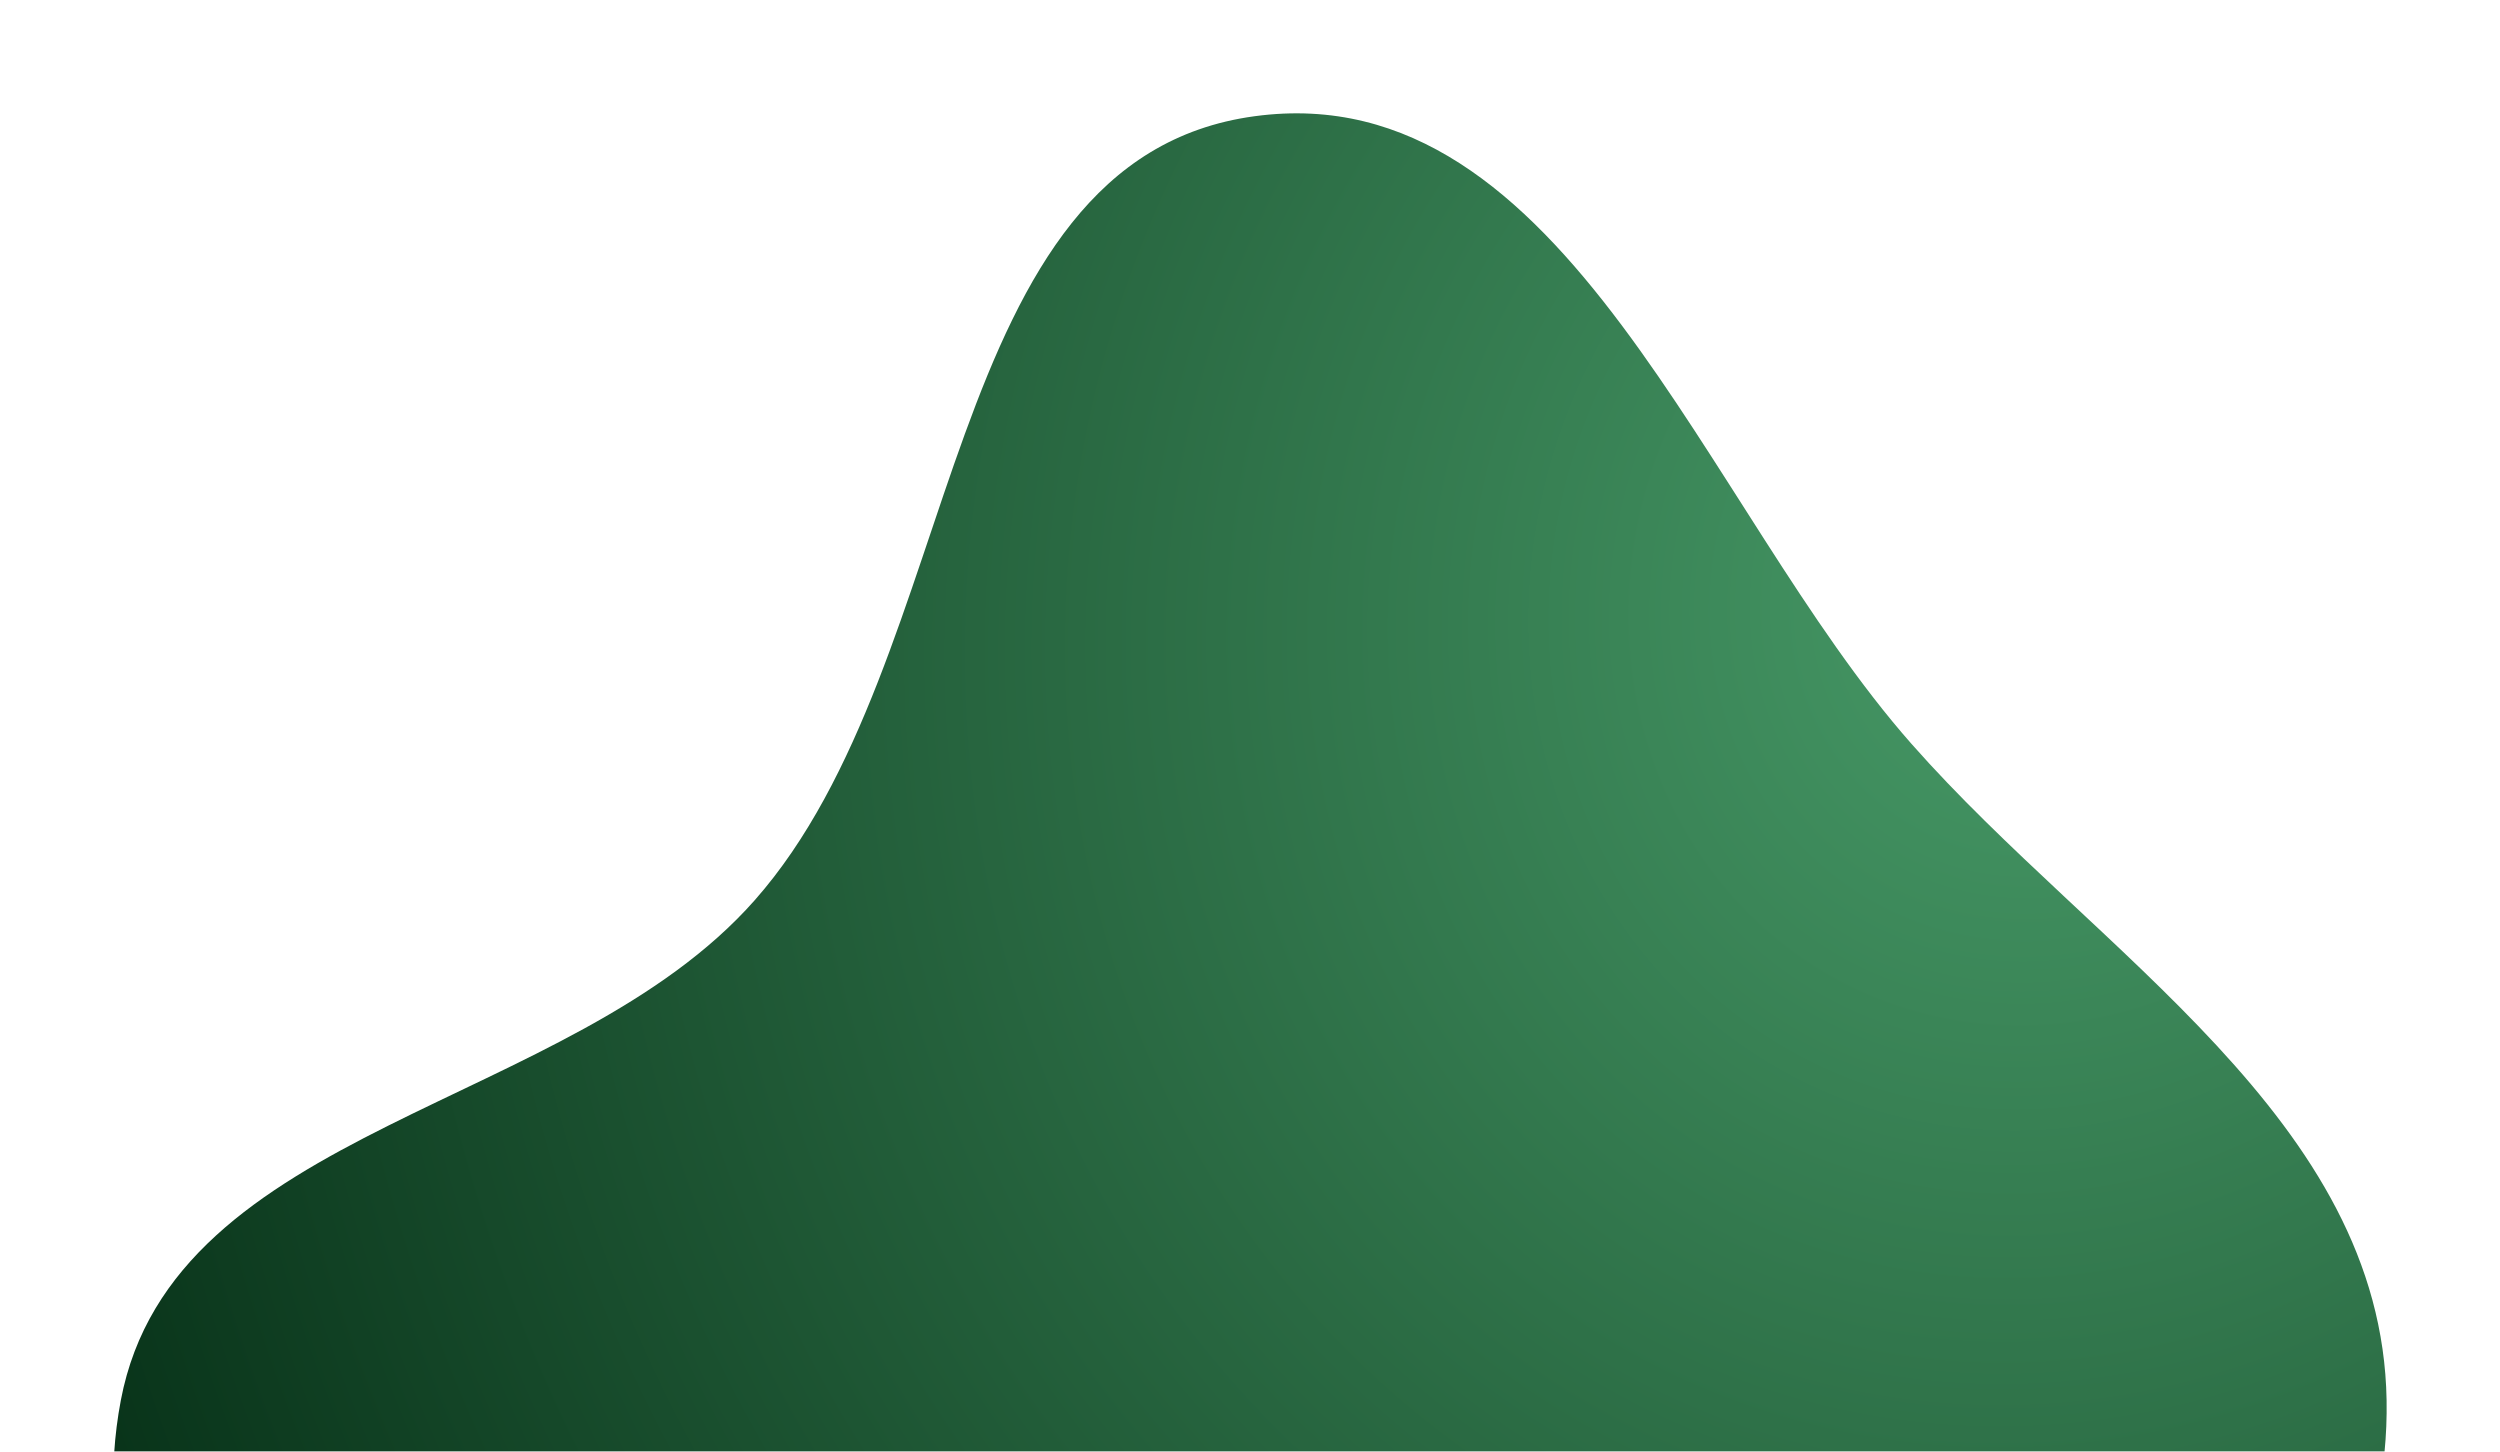 <svg width="1147" height="666" viewBox="0 0 1147 666" fill="none" xmlns="http://www.w3.org/2000/svg">
<g filter="url(#filter0_f_179_355)">
<path fill-rule="evenodd" clip-rule="evenodd" d="M575.649 53.318C718.77 33.943 781.443 232.899 876.933 341.217C962.14 437.87 1092.76 513.59 1094.97 642.4C1097.2 772.127 978.862 861.991 887.462 954.109C795.483 1046.81 706.162 1160.72 575.649 1165.8C442.259 1170.99 332.655 1074.03 238.568 979.369C144.876 885.102 30.626 772.949 55.445 642.4C79.409 516.351 261.289 509.247 346.23 413.059C444.101 302.229 429.101 73.156 575.649 53.318Z" fill="url(#paint0_radial_179_355)"/>
</g>
<defs>
<filter id="filter0_f_179_355" x="0" y="0" width="1147" height="1218" filterUnits="userSpaceOnUse" color-interpolation-filters="sRGB">
<feFlood flood-opacity="0" result="BackgroundImageFix"/>
<feBlend mode="normal" in="SourceGraphic" in2="BackgroundImageFix" result="shape"/>
<feGaussianBlur stdDeviation="26" result="effect1_foregroundBlur_179_355"/>
</filter>
<radialGradient id="paint0_radial_179_355" cx="0" cy="0" r="1" gradientUnits="userSpaceOnUse" gradientTransform="translate(939.465 272.455) rotate(111.458) scale(1000.41 943.085)">
<stop stop-color="#479A67"/>
<stop offset="1" stop-color="#09341A"/>
</radialGradient>
</defs>
</svg>
